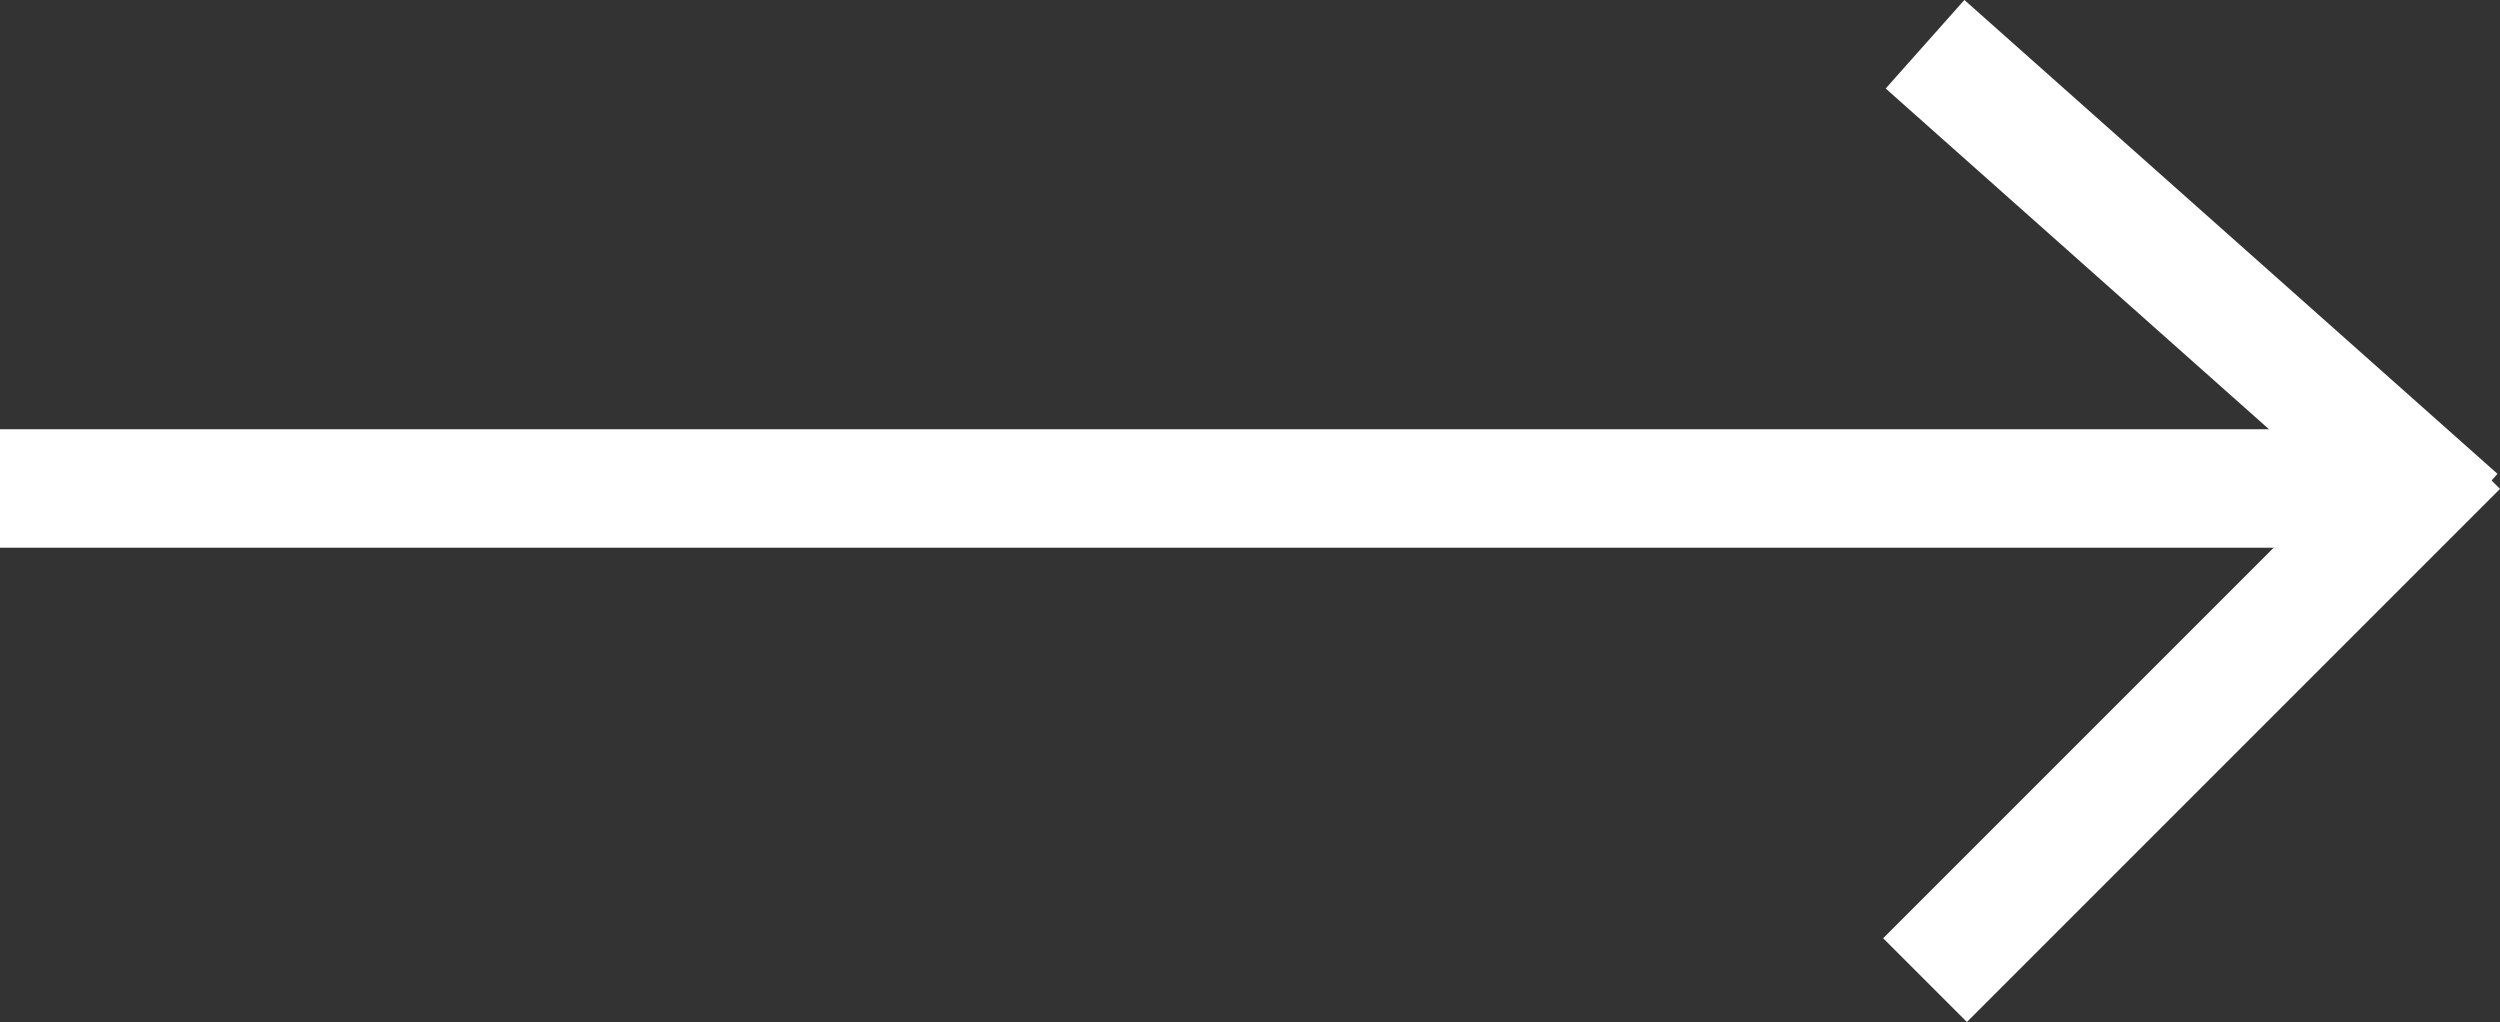 <svg xmlns="http://www.w3.org/2000/svg" width="42.207" height="17.255" viewBox="0 0 42.207 17.255">
  <rect x="0" y="0" width="42.207" height="17.255" fill="#333333" stroke="none"/>
  <g id="Arrow_right" data-name="Arrow right" transform="translate(-1841 -1023.253)">
    <line id="Line_5" data-name="Line 5" x2="40.5" transform="translate(1841 1031.5)" fill="none" stroke="#fff" stroke-width="2"/>
    <line id="Line_6" data-name="Line 6" x2="9" y2="8" transform="translate(1873.5 1024)" fill="none" stroke="#fff" stroke-width="2"/>
    <line id="Line_7" data-name="Line 7" y1="9" x2="9" transform="translate(1873.5 1030.8)" fill="none" stroke="#fff" stroke-width="2"/>
  </g>
</svg>
